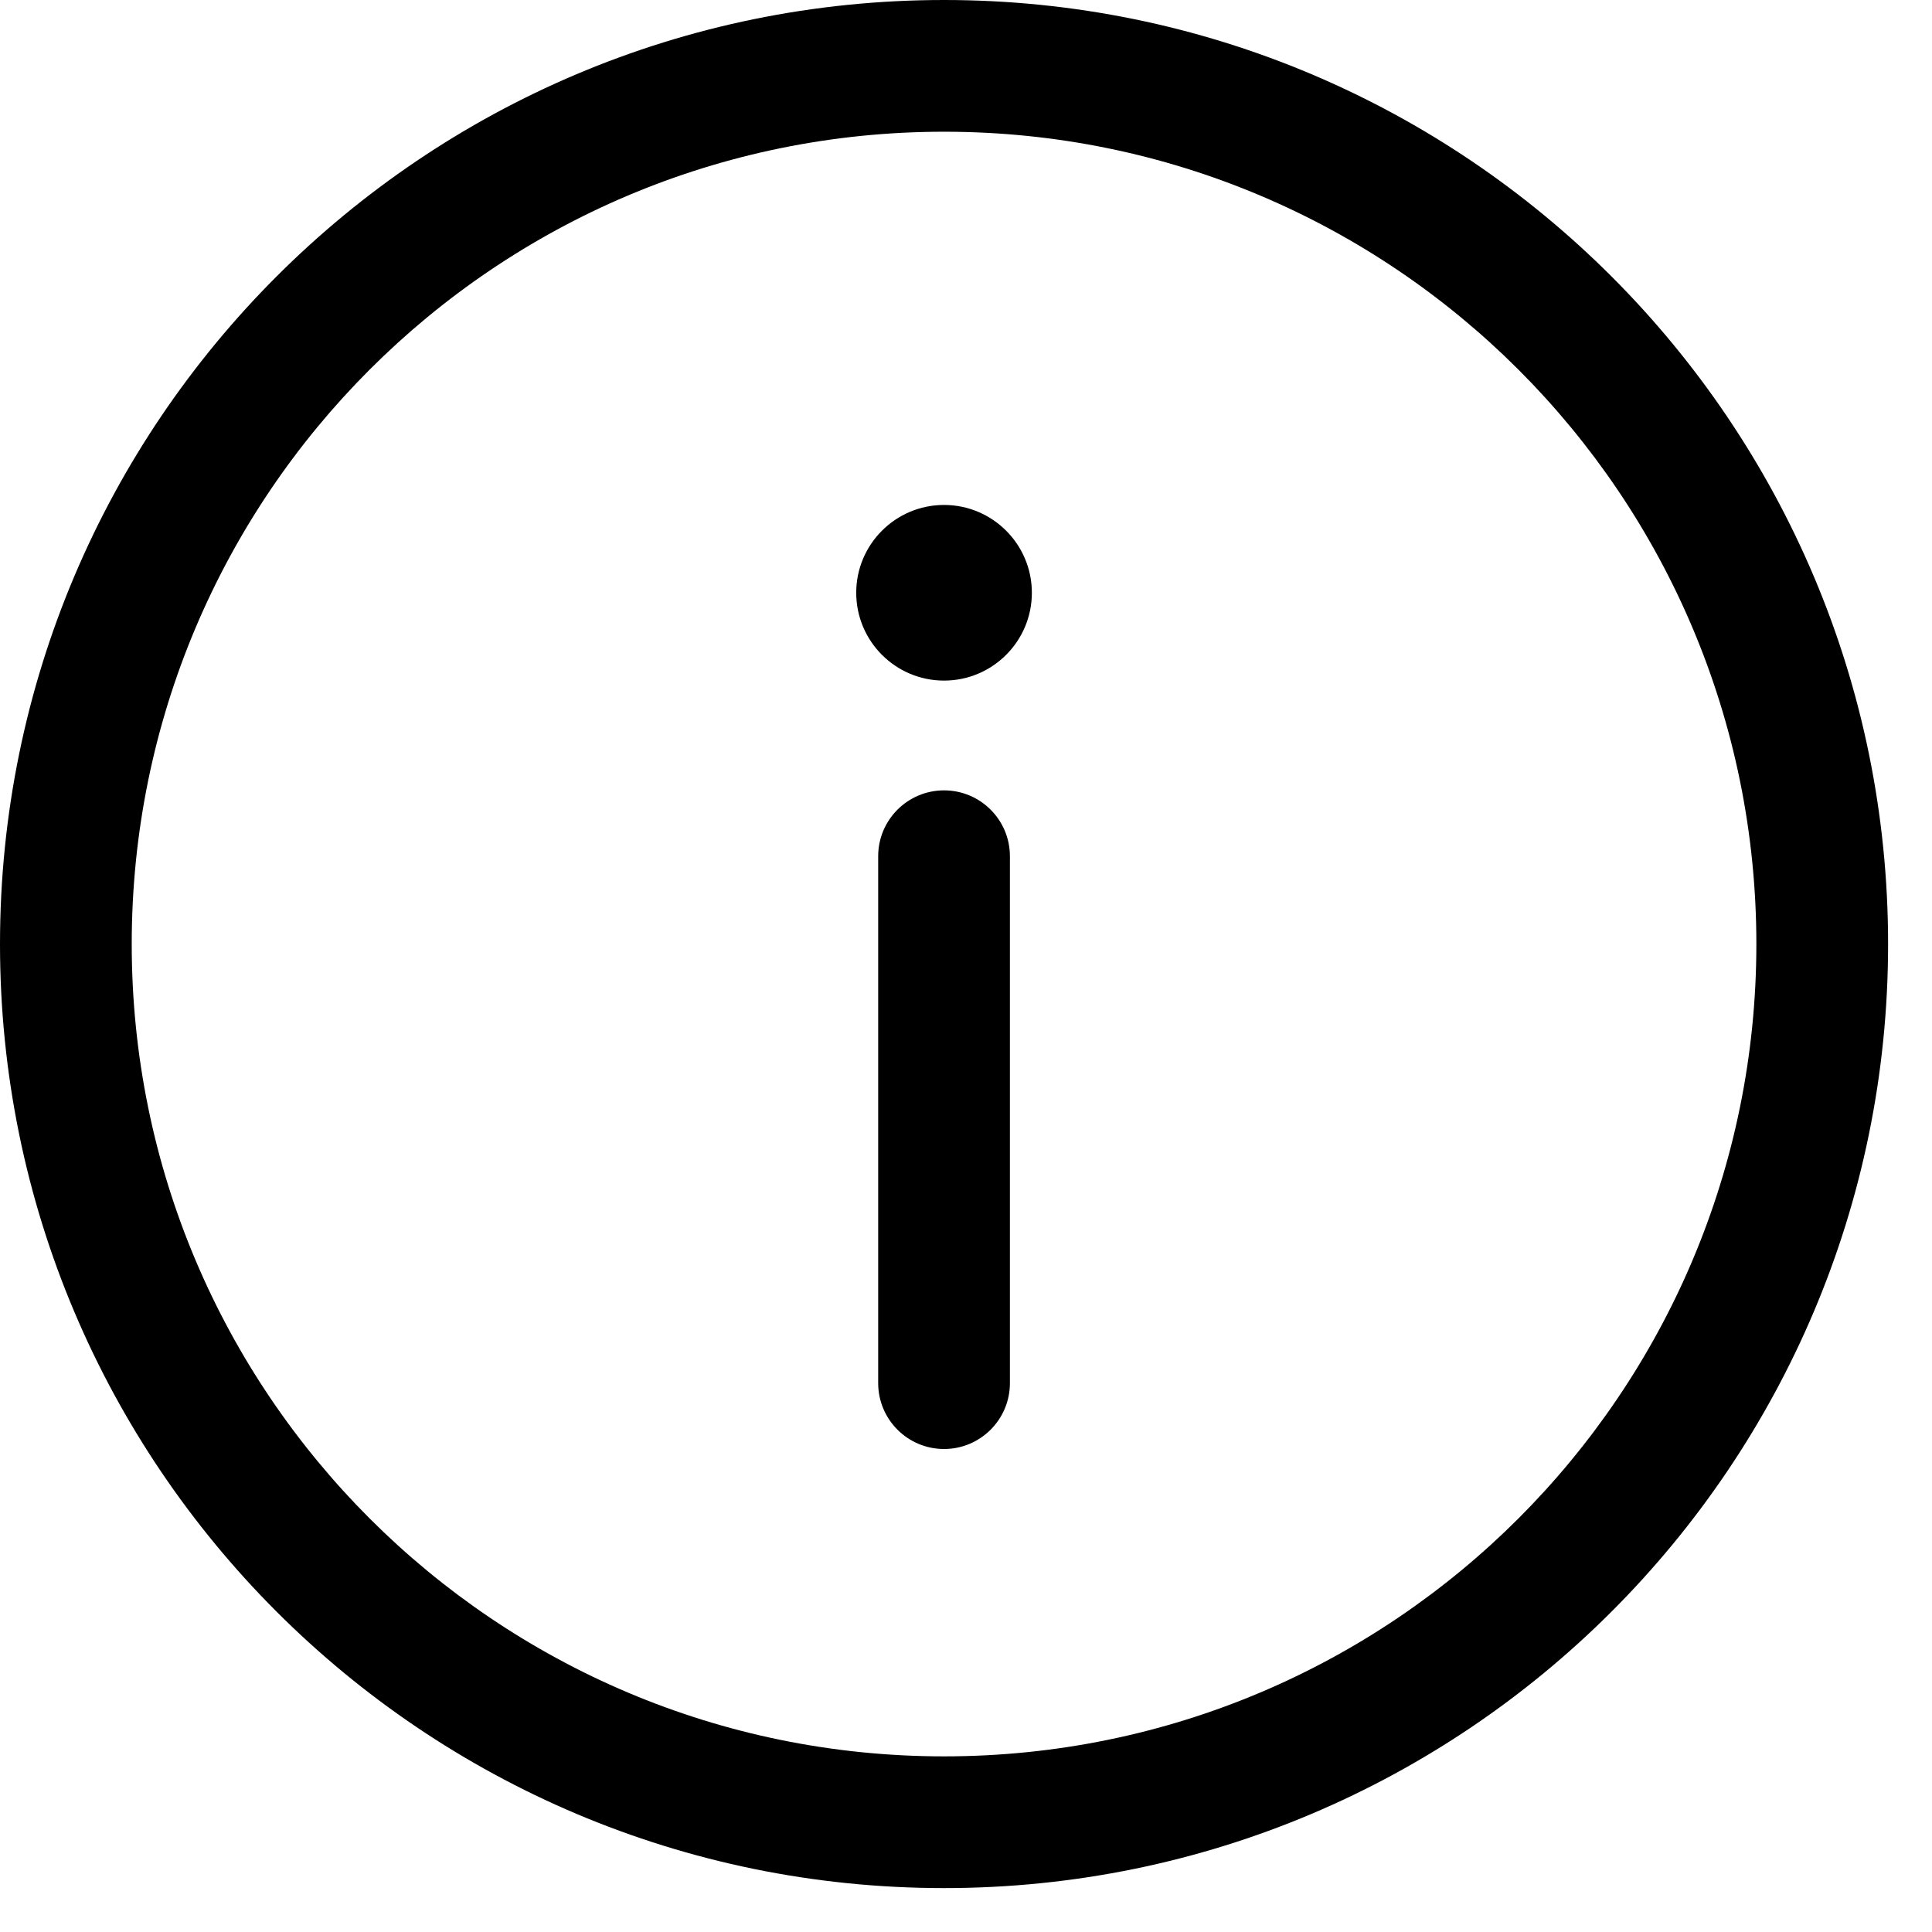 <svg width="22" height="22" viewBox="0 0 22 22" fill="none" xmlns="http://www.w3.org/2000/svg">
<path d="M11.5 9.75C11.5 9.336 11.164 9 10.75 9C10.336 9 10 9.336 10 9.75V15.75C10 16.164 10.336 16.5 10.75 16.5C11.164 16.5 11.5 16.164 11.5 15.75V9.75Z" fill="black"/>
<path fill-rule="evenodd" clip-rule="evenodd" d="M10.75 0C4.813 0 0 4.813 0 10.75C0 16.687 4.813 21.5 10.75 21.5C16.687 21.5 21.5 16.687 21.5 10.75C21.5 4.813 16.687 0 10.75 0ZM1.5 10.75C1.5 5.641 5.641 1.5 10.75 1.5C15.859 1.5 20 5.641 20 10.75C20 15.859 15.859 20 10.75 20C5.641 20 1.5 15.859 1.5 10.75Z" fill="black"/>
<path d="M11.75 6.75C11.75 7.302 11.302 7.75 10.75 7.75C10.198 7.75 9.75 7.302 9.75 6.75C9.75 6.198 10.198 5.75 10.75 5.75C11.302 5.75 11.75 6.198 11.75 6.75Z" fill="black"/>
</svg>
